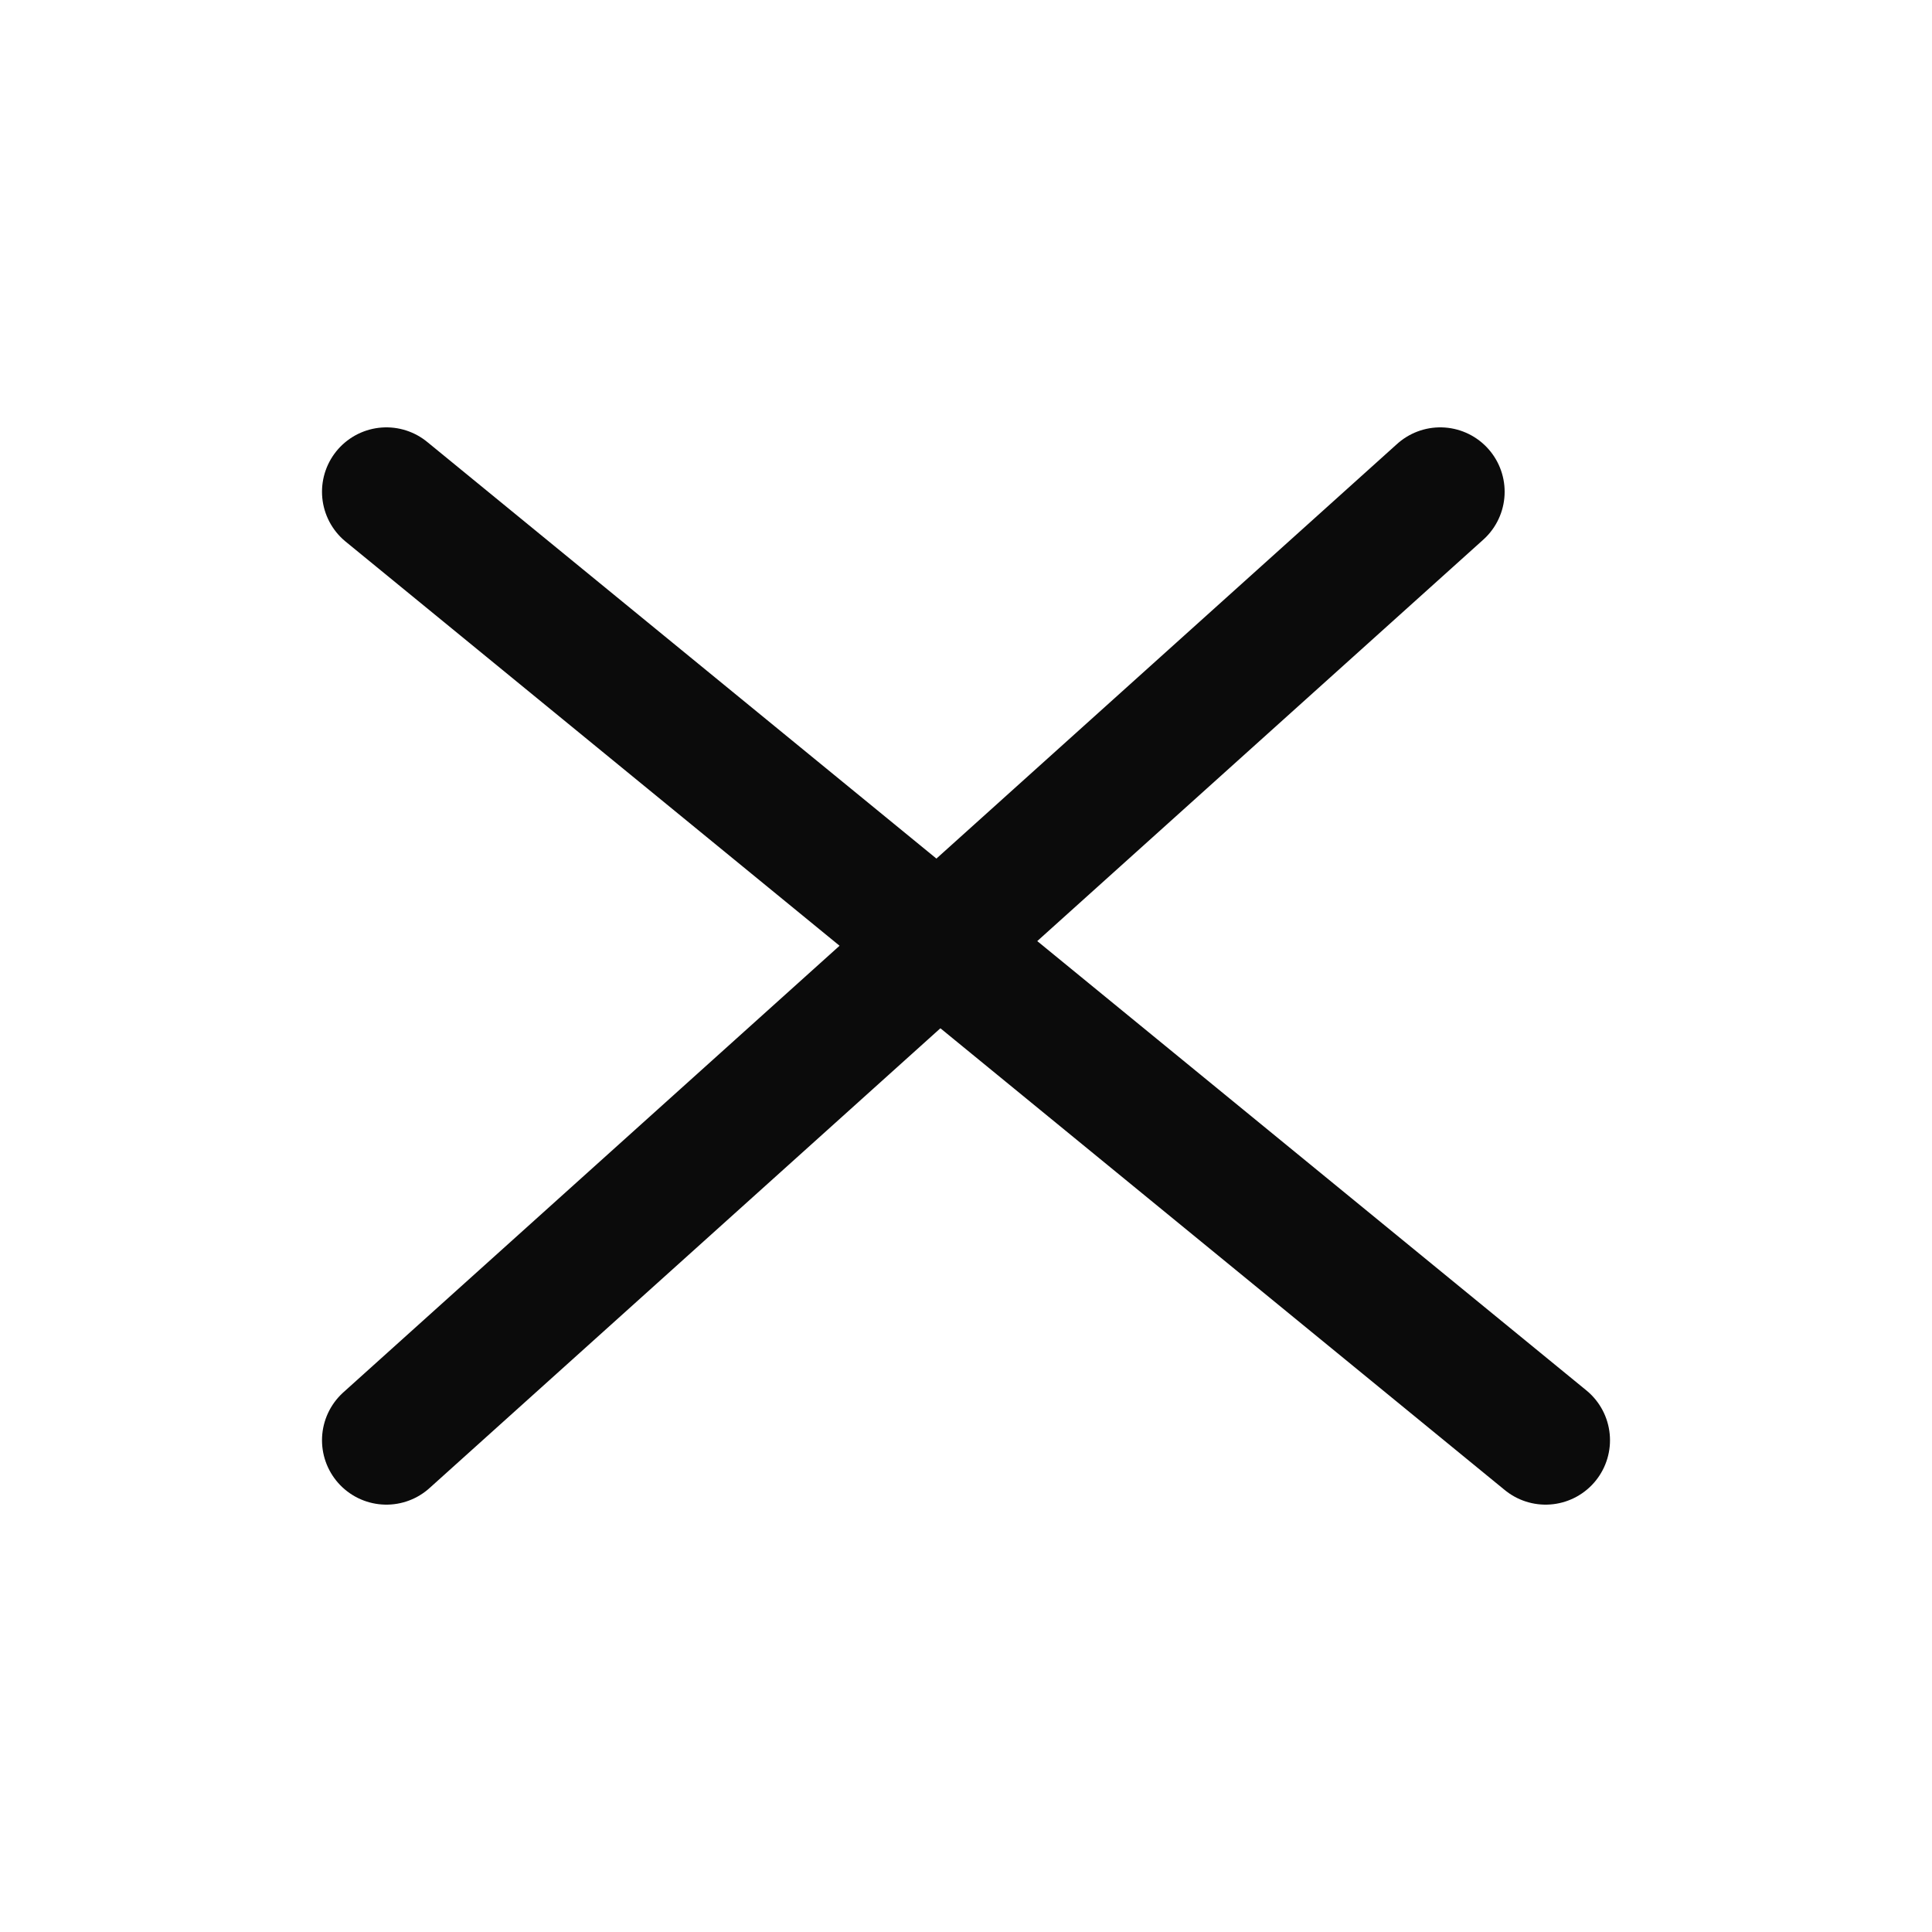 <svg width="15" height="15" viewBox="0 0 15 15" fill="none" xmlns="http://www.w3.org/2000/svg">
<path d="M3 3.818L12 11.182" stroke="#0B0B0B" stroke-linecap="round"/>
<path d="M3 11.182L11.182 3.818" stroke="#0B0B0B" stroke-linecap="round"/>
</svg>
